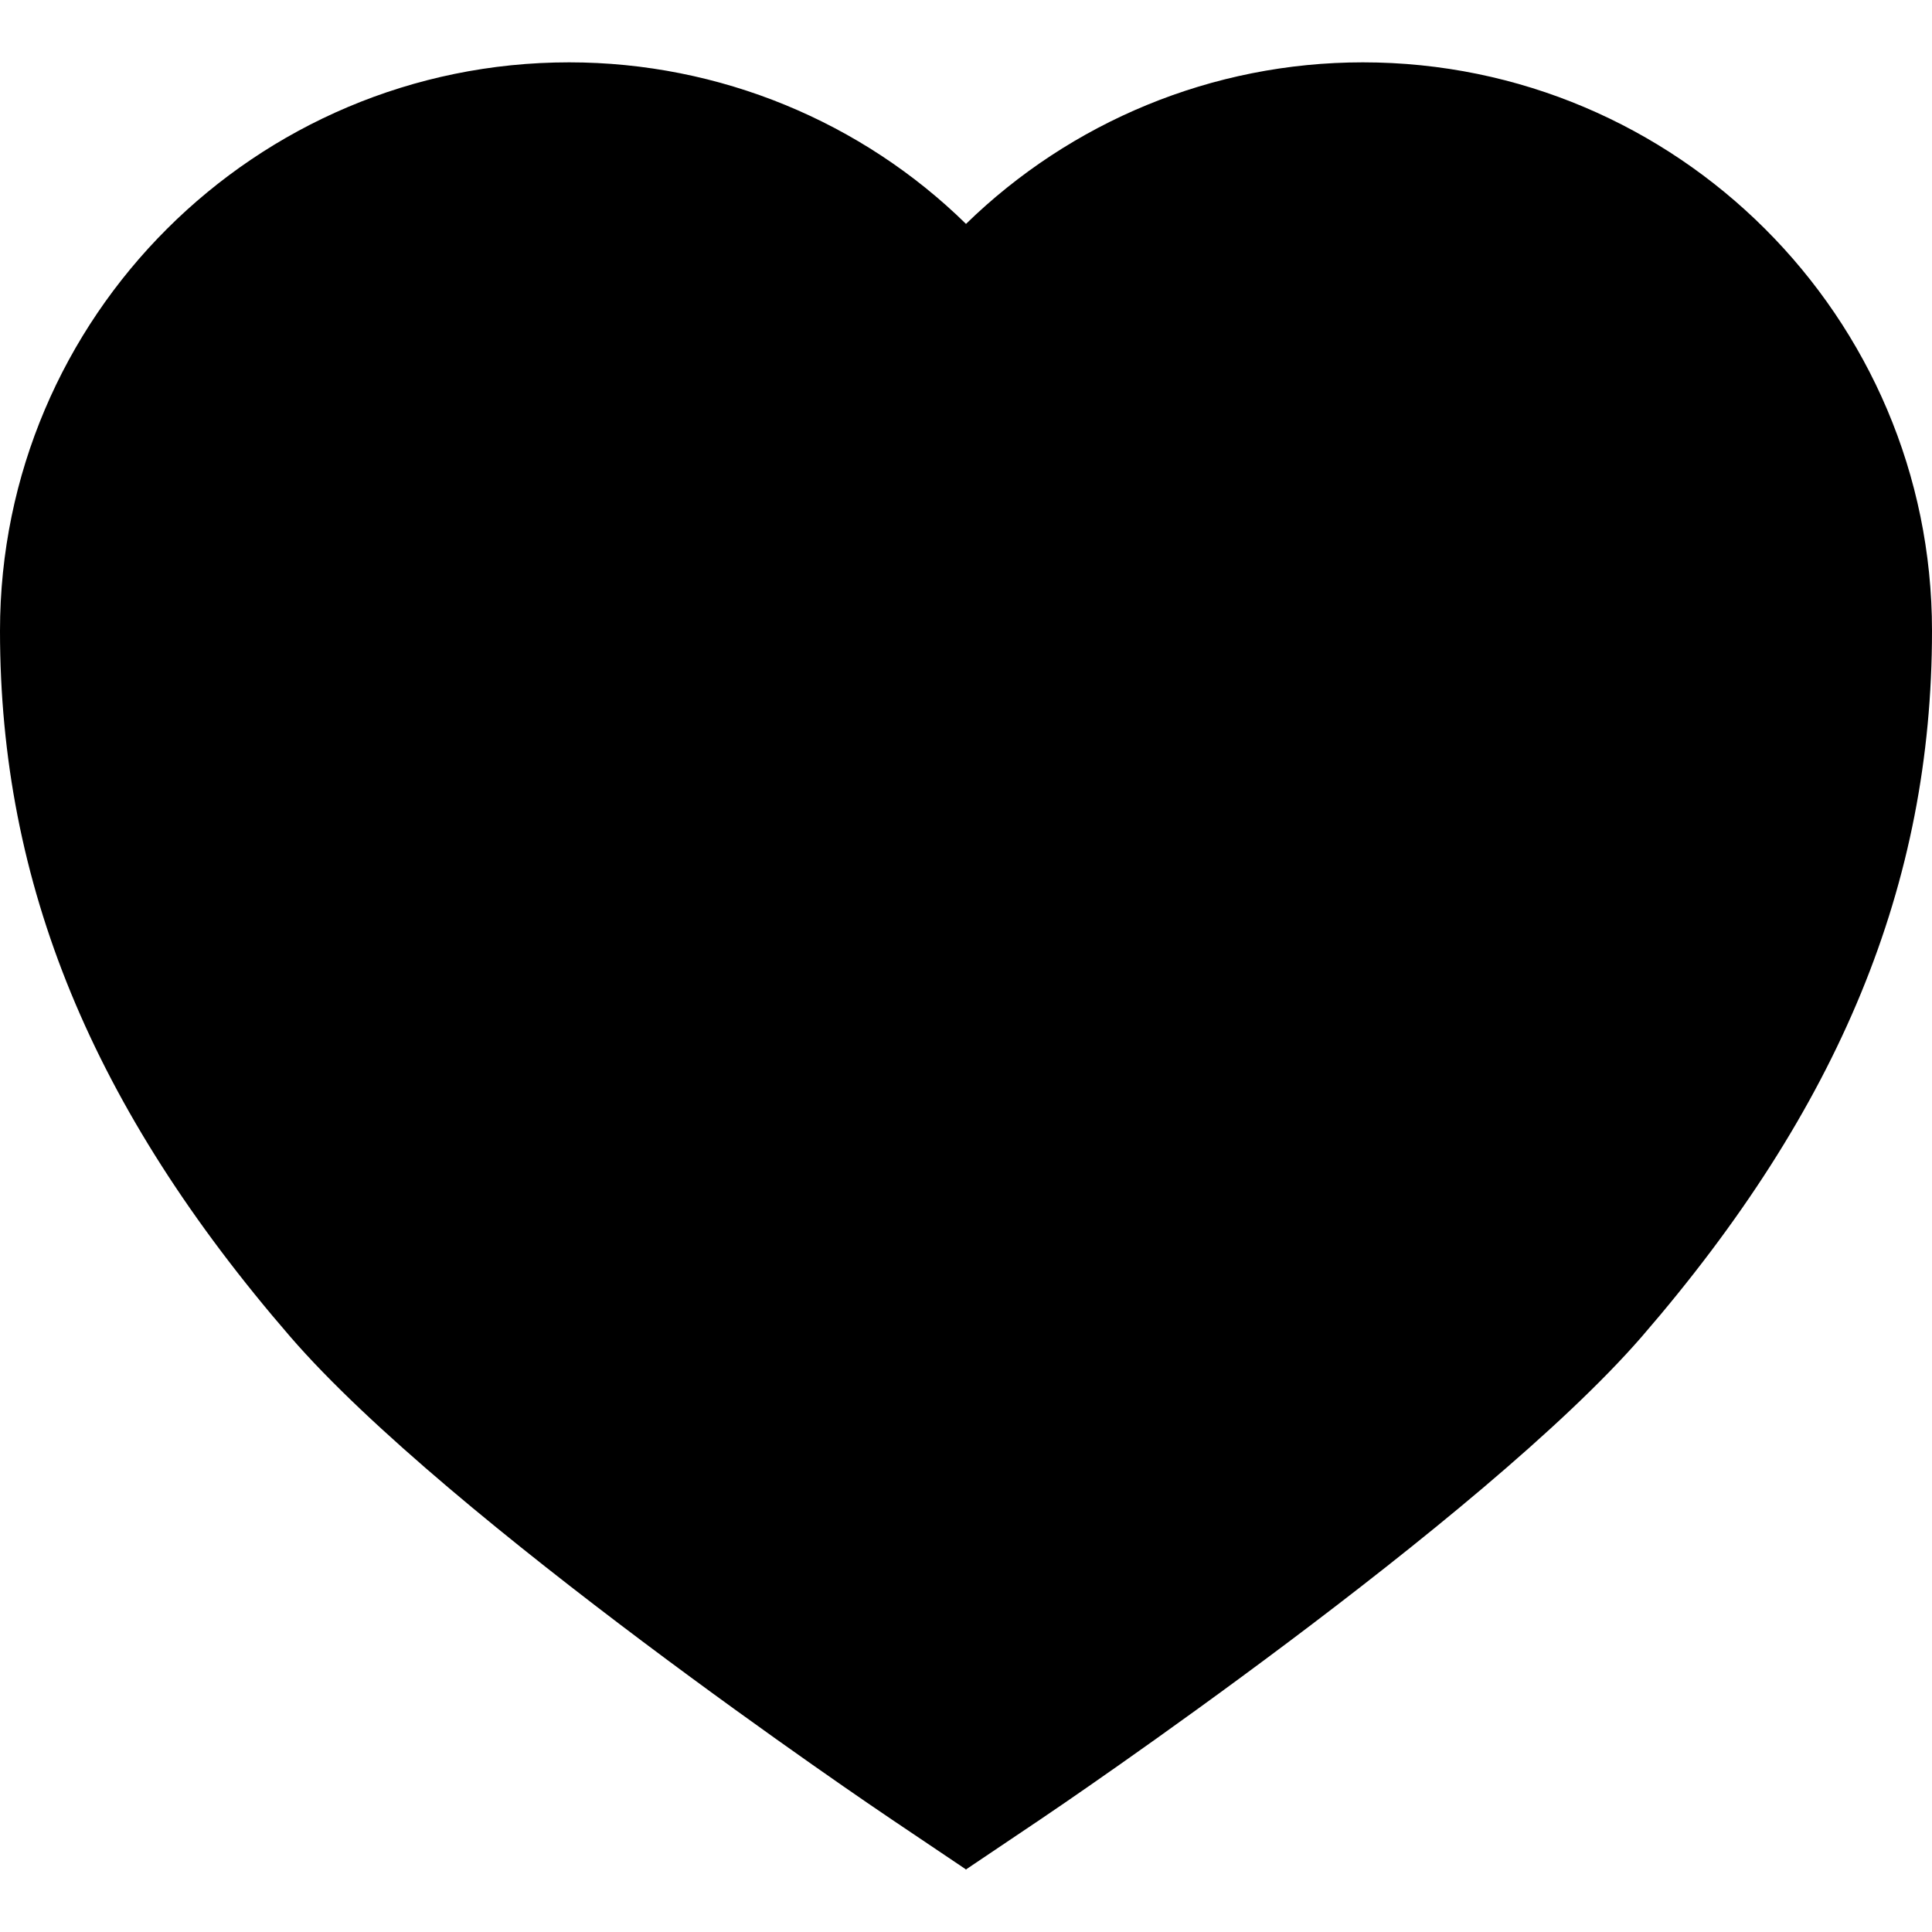 <?xml version="1.0" encoding="utf-8"?>
<!-- Generator: Adobe Illustrator 25.1.0, SVG Export Plug-In . SVG Version: 6.00 Build 0)  -->
<svg version="1.1" id="Capa_1" xmlns="http://www.w3.org/2000/svg" xmlns:xlink="http://www.w3.org/1999/xlink" x="0px" y="0px"
	 viewBox="0 0 288.2 288.2" style="enable-background:new 0 0 288.2 288.2;" xml:space="preserve">
<g>
	<path d="M288.2,94.1c0,37.8-13.8,71.2-43.3,105.3c-23.7,27.3-87,70.2-89.7,72l-11,7.4v0.1l-0.1-0.1l-0.1,0.1v-0.1l-11-7.4
		c-2.7-1.8-66.1-44.7-89.7-72C13.8,165.3,0,131.9,0,94.1C0,47.3,38.1,9.3,84.9,9.3c22.5,0,43.7,8.9,59.2,24.1
		c15.6-15.2,36.7-24.1,59.2-24.1C250.1,9.3,288.2,47.3,288.2,94.1z"/>
</g>
</svg>

